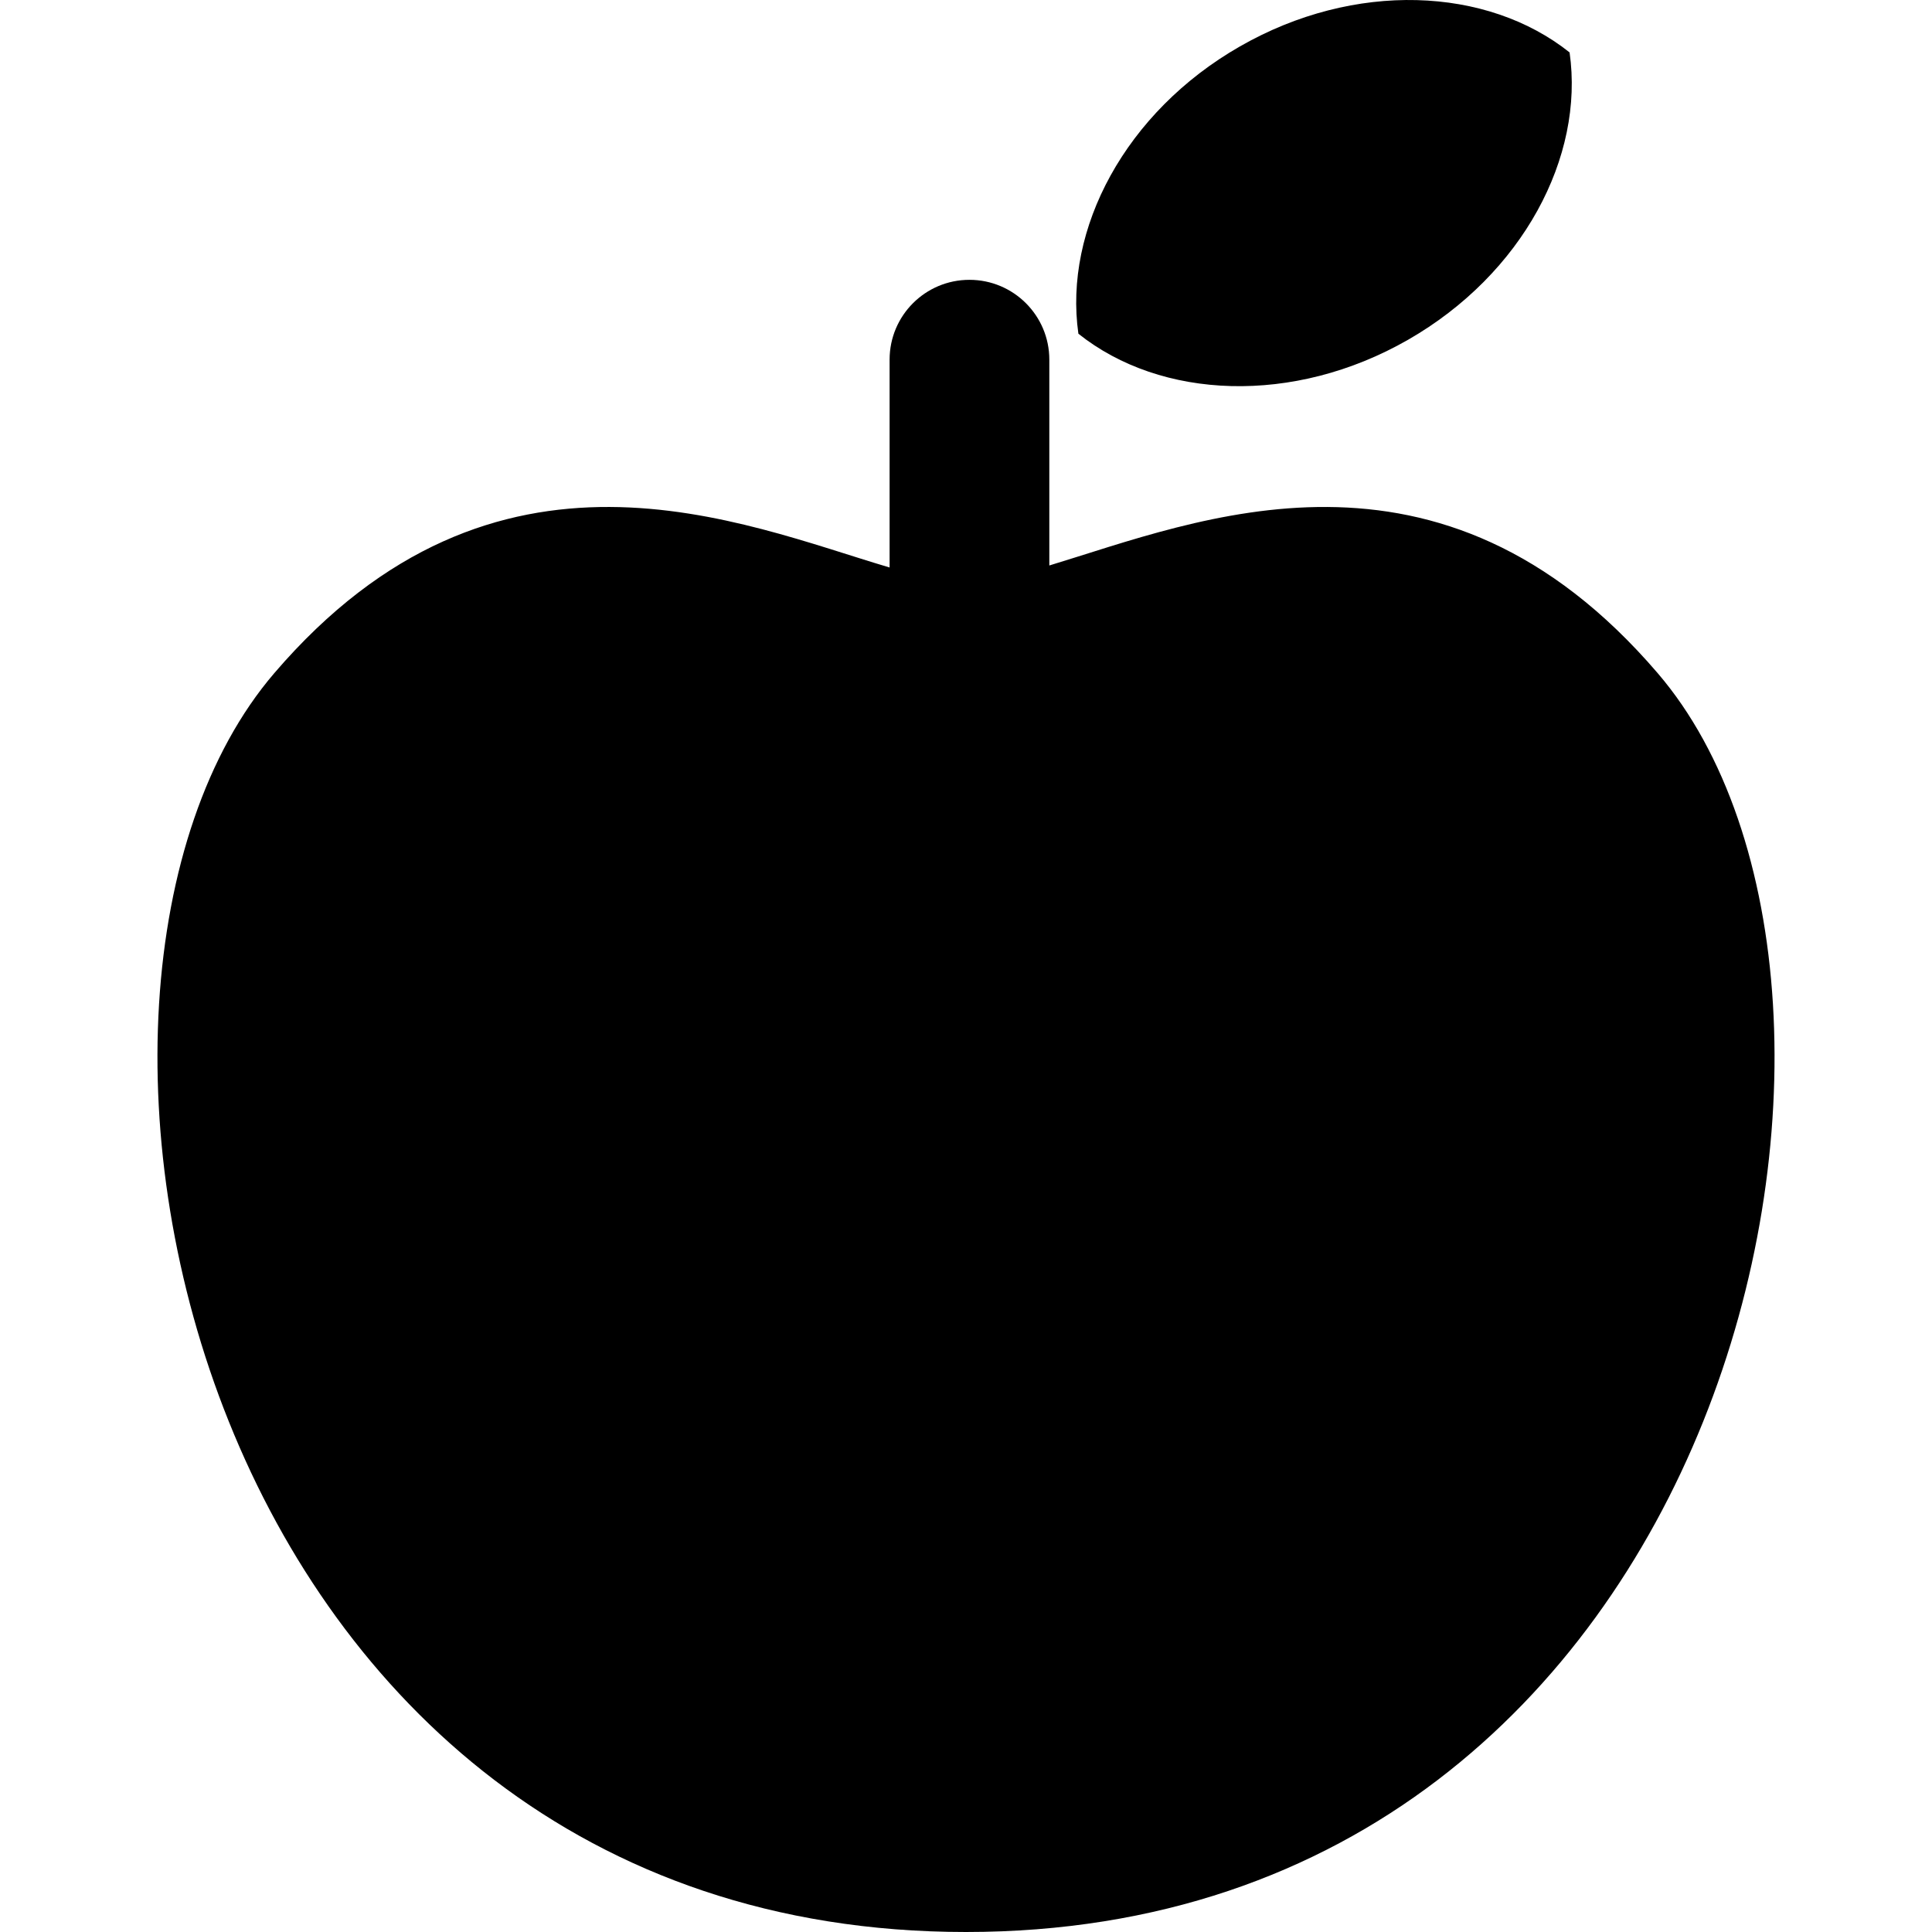 <!--?xml version="1.0" encoing="utf-8"?-->
<!-- Generator: Adobe Illustrator 15.1.0, SVG Export Plug-In . SVG Version: 6.00 Build 0)  -->

<svg version="1.1" id="_x32_" xmlns="http://www.w3.org/2000/svg" xmlns:xlink="http://www.w3.org/1999/xlink" x="0px" y="0px" width="512px" height="512px" viewBox="0 0 512 512" style="width: 256px; height: 256px; opacity: 1;" xml:space="preserve">
<style type="text/css">

	.st0{fill:#4B4B4B;}

</style>
<g>
	<path class="st0" d="M415.957,13.891c-21.891-17.438-56.984-19-87.359-1.594c-30.375,17.391-46.766,48.438-42.813,76.141
		c21.875,17.453,56.984,19.016,87.359,1.609C403.519,72.625,419.91,41.609,415.957,13.891z" style="fill: rgb(0, 0, 0);"></path>
	<path class="st0" d="M439.316,178.406c-57.844-67.484-121.829-40.469-161.235-28.547V95.313c0-11.688-9.484-21.156-21.172-21.156
		s-21.156,9.469-21.156,21.156v55.078c-39.219-11.578-104.313-40.531-163.078,28.016C0.55,262.563,51.644,512,255.988,512
		C460.363,512,511.457,262.563,439.316,178.406z" style="fill: rgb(0, 0, 0);"></path>
</g>
</svg>
